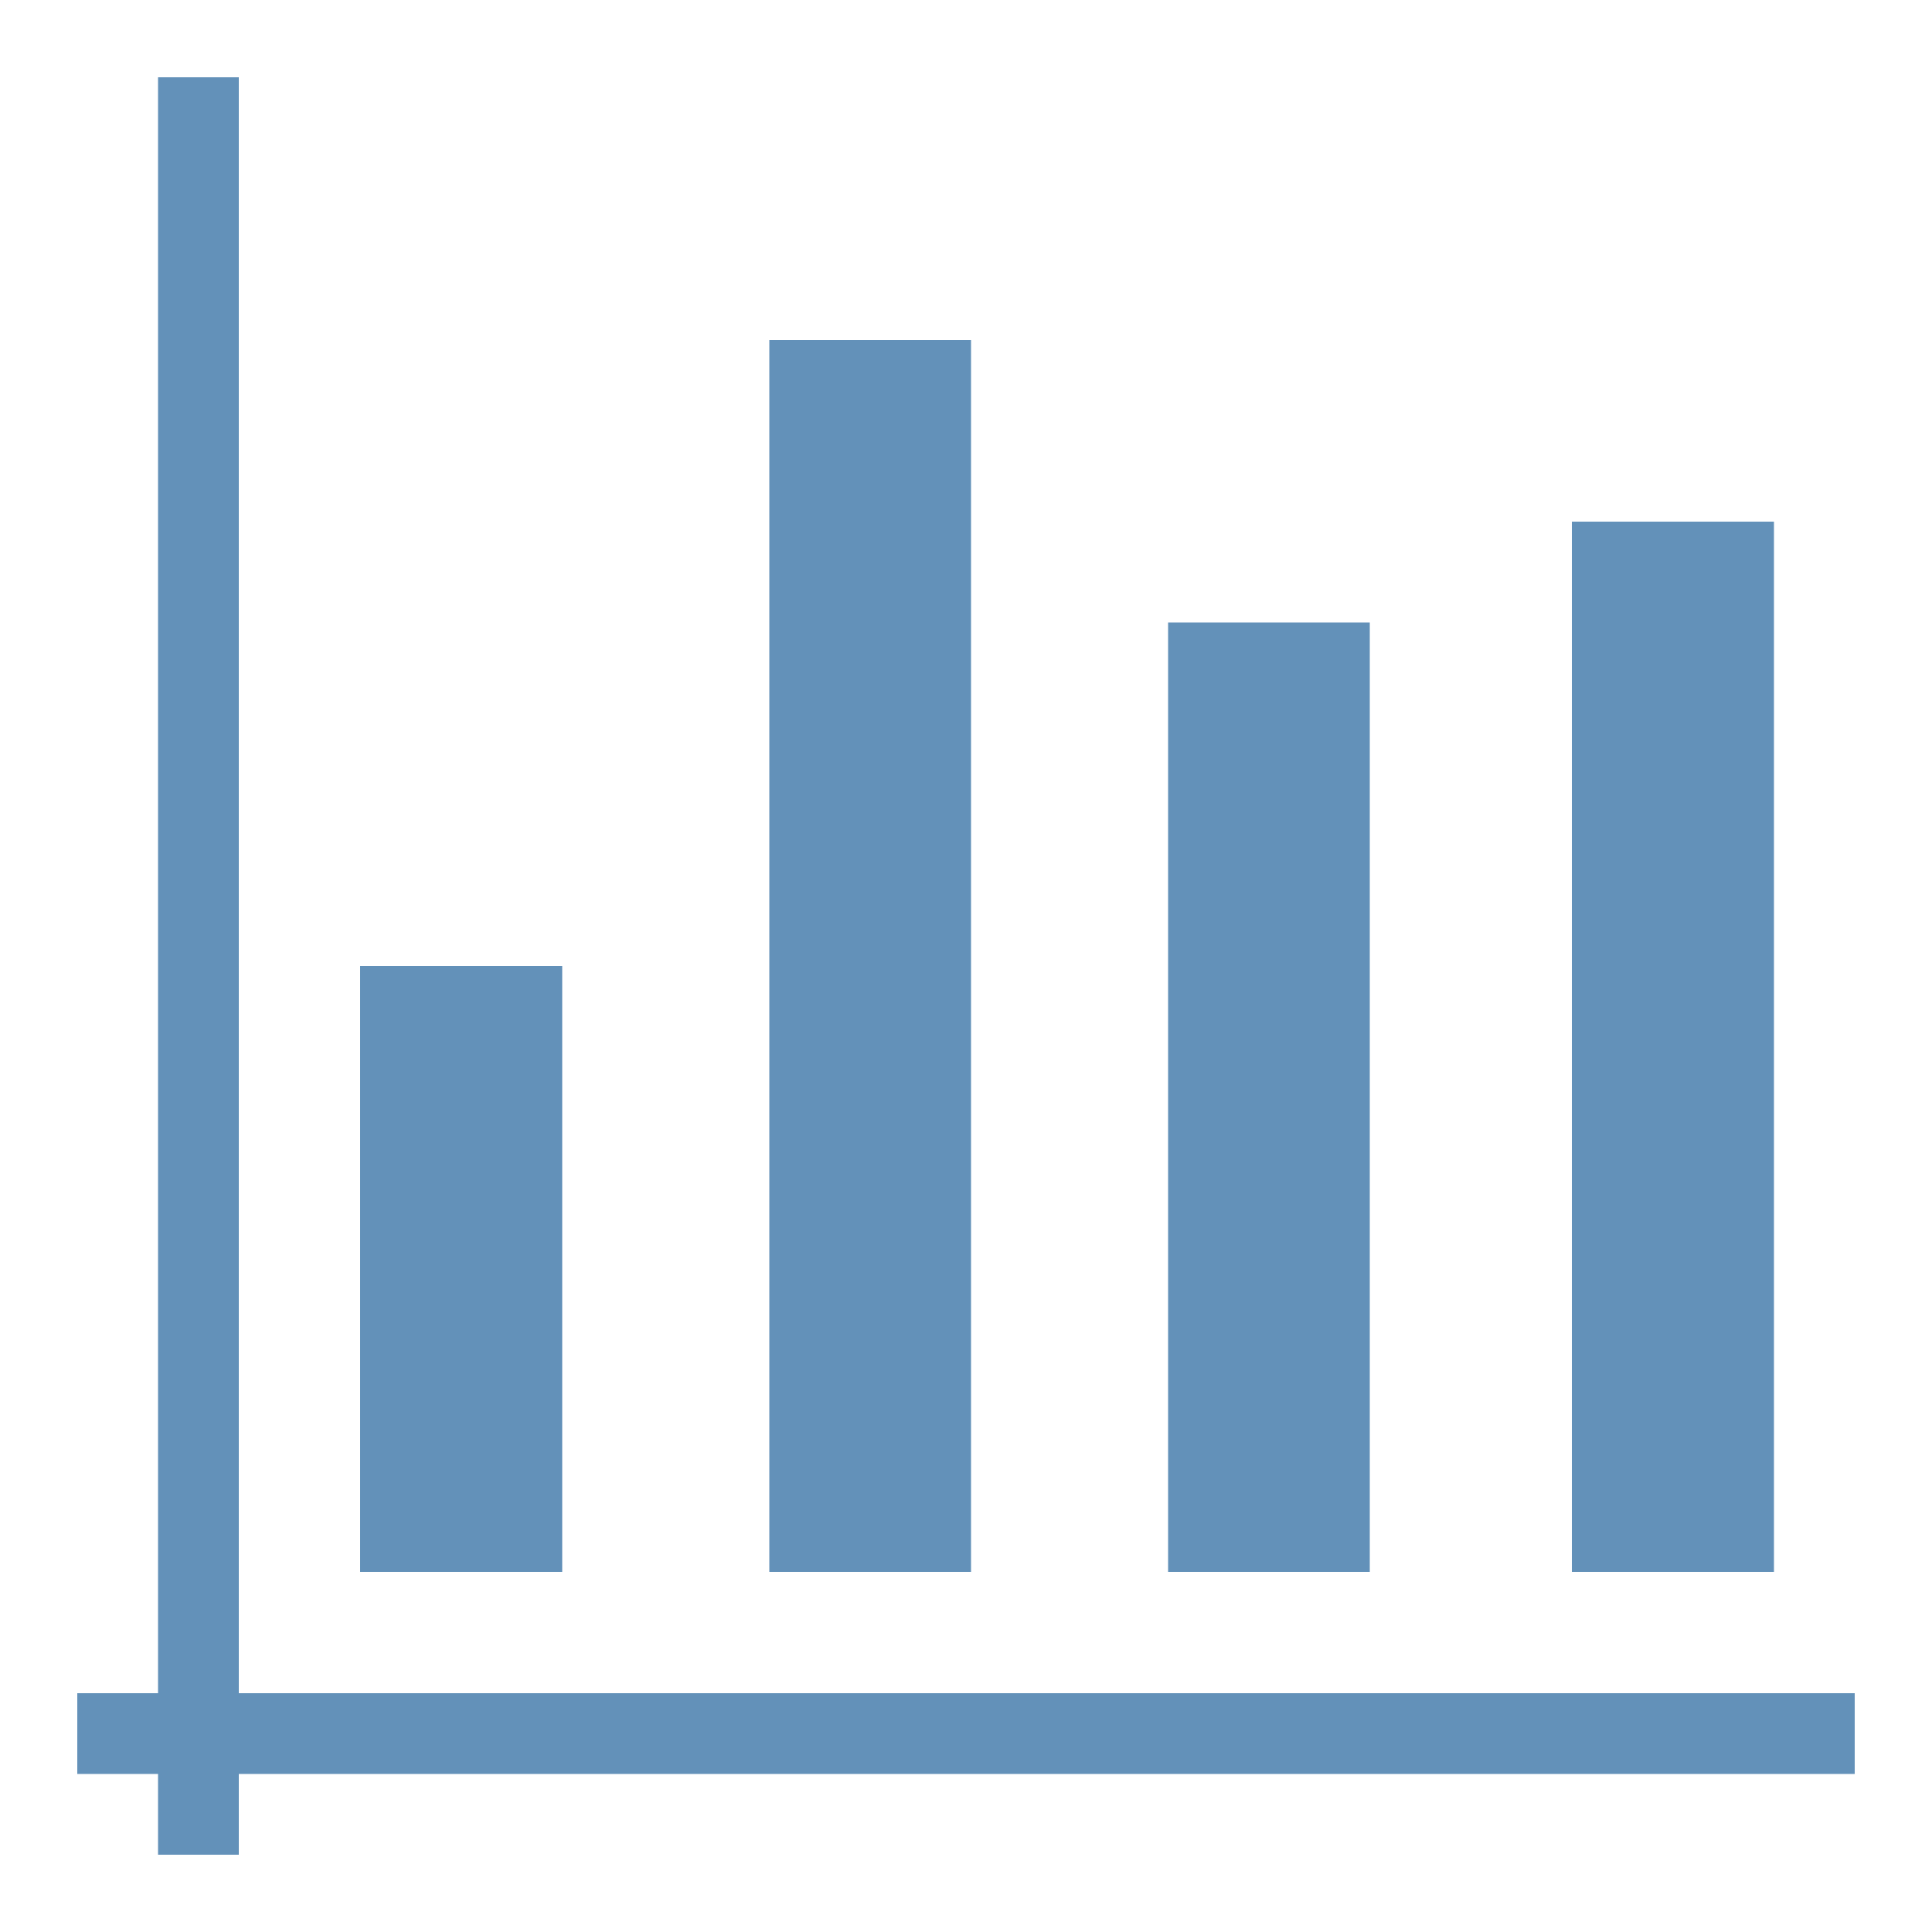 <?xml version="1.0" encoding="UTF-8"?>
<!DOCTYPE svg PUBLIC "-//W3C//DTD SVG 1.1//EN" "http://www.w3.org/Graphics/SVG/1.1/DTD/svg11.dtd">
<!-- Creator: CorelDRAW X8 -->
<svg xmlns="http://www.w3.org/2000/svg" xml:space="preserve" width="100%" height="100%" version="1.1" style="shape-rendering:geometricPrecision; text-rendering:geometricPrecision; image-rendering:optimizeQuality; fill-rule:evenodd; clip-rule:evenodd"
viewBox="0 0 5000 5000"
 xmlns:xlink="http://www.w3.org/1999/xlink">
 <defs>
  <style type="text/css">
   <![CDATA[
    .fil0 {fill:#6391B9}
   ]]>
  </style>
 </defs>
 <g id="Layer_x0020_1">
  <path class="fil0" d="M200 4382l209 0 0 -4182 209 0 0 4182 4182 0 0 209 -4182 0 0 209 -209 0 0 -209 -209 0 0 -209zm3868 -314l523 0 0 -2718 -523 0 0 2718zm-1045 0l522 0 0 -2457 -522 0 0 2457zm-1032 0l522 0 0 -3188 -522 0 0 3188zm-1059 0l523 0 0 -1568 -523 0 0 1568z"/>
 </g>
</svg>
